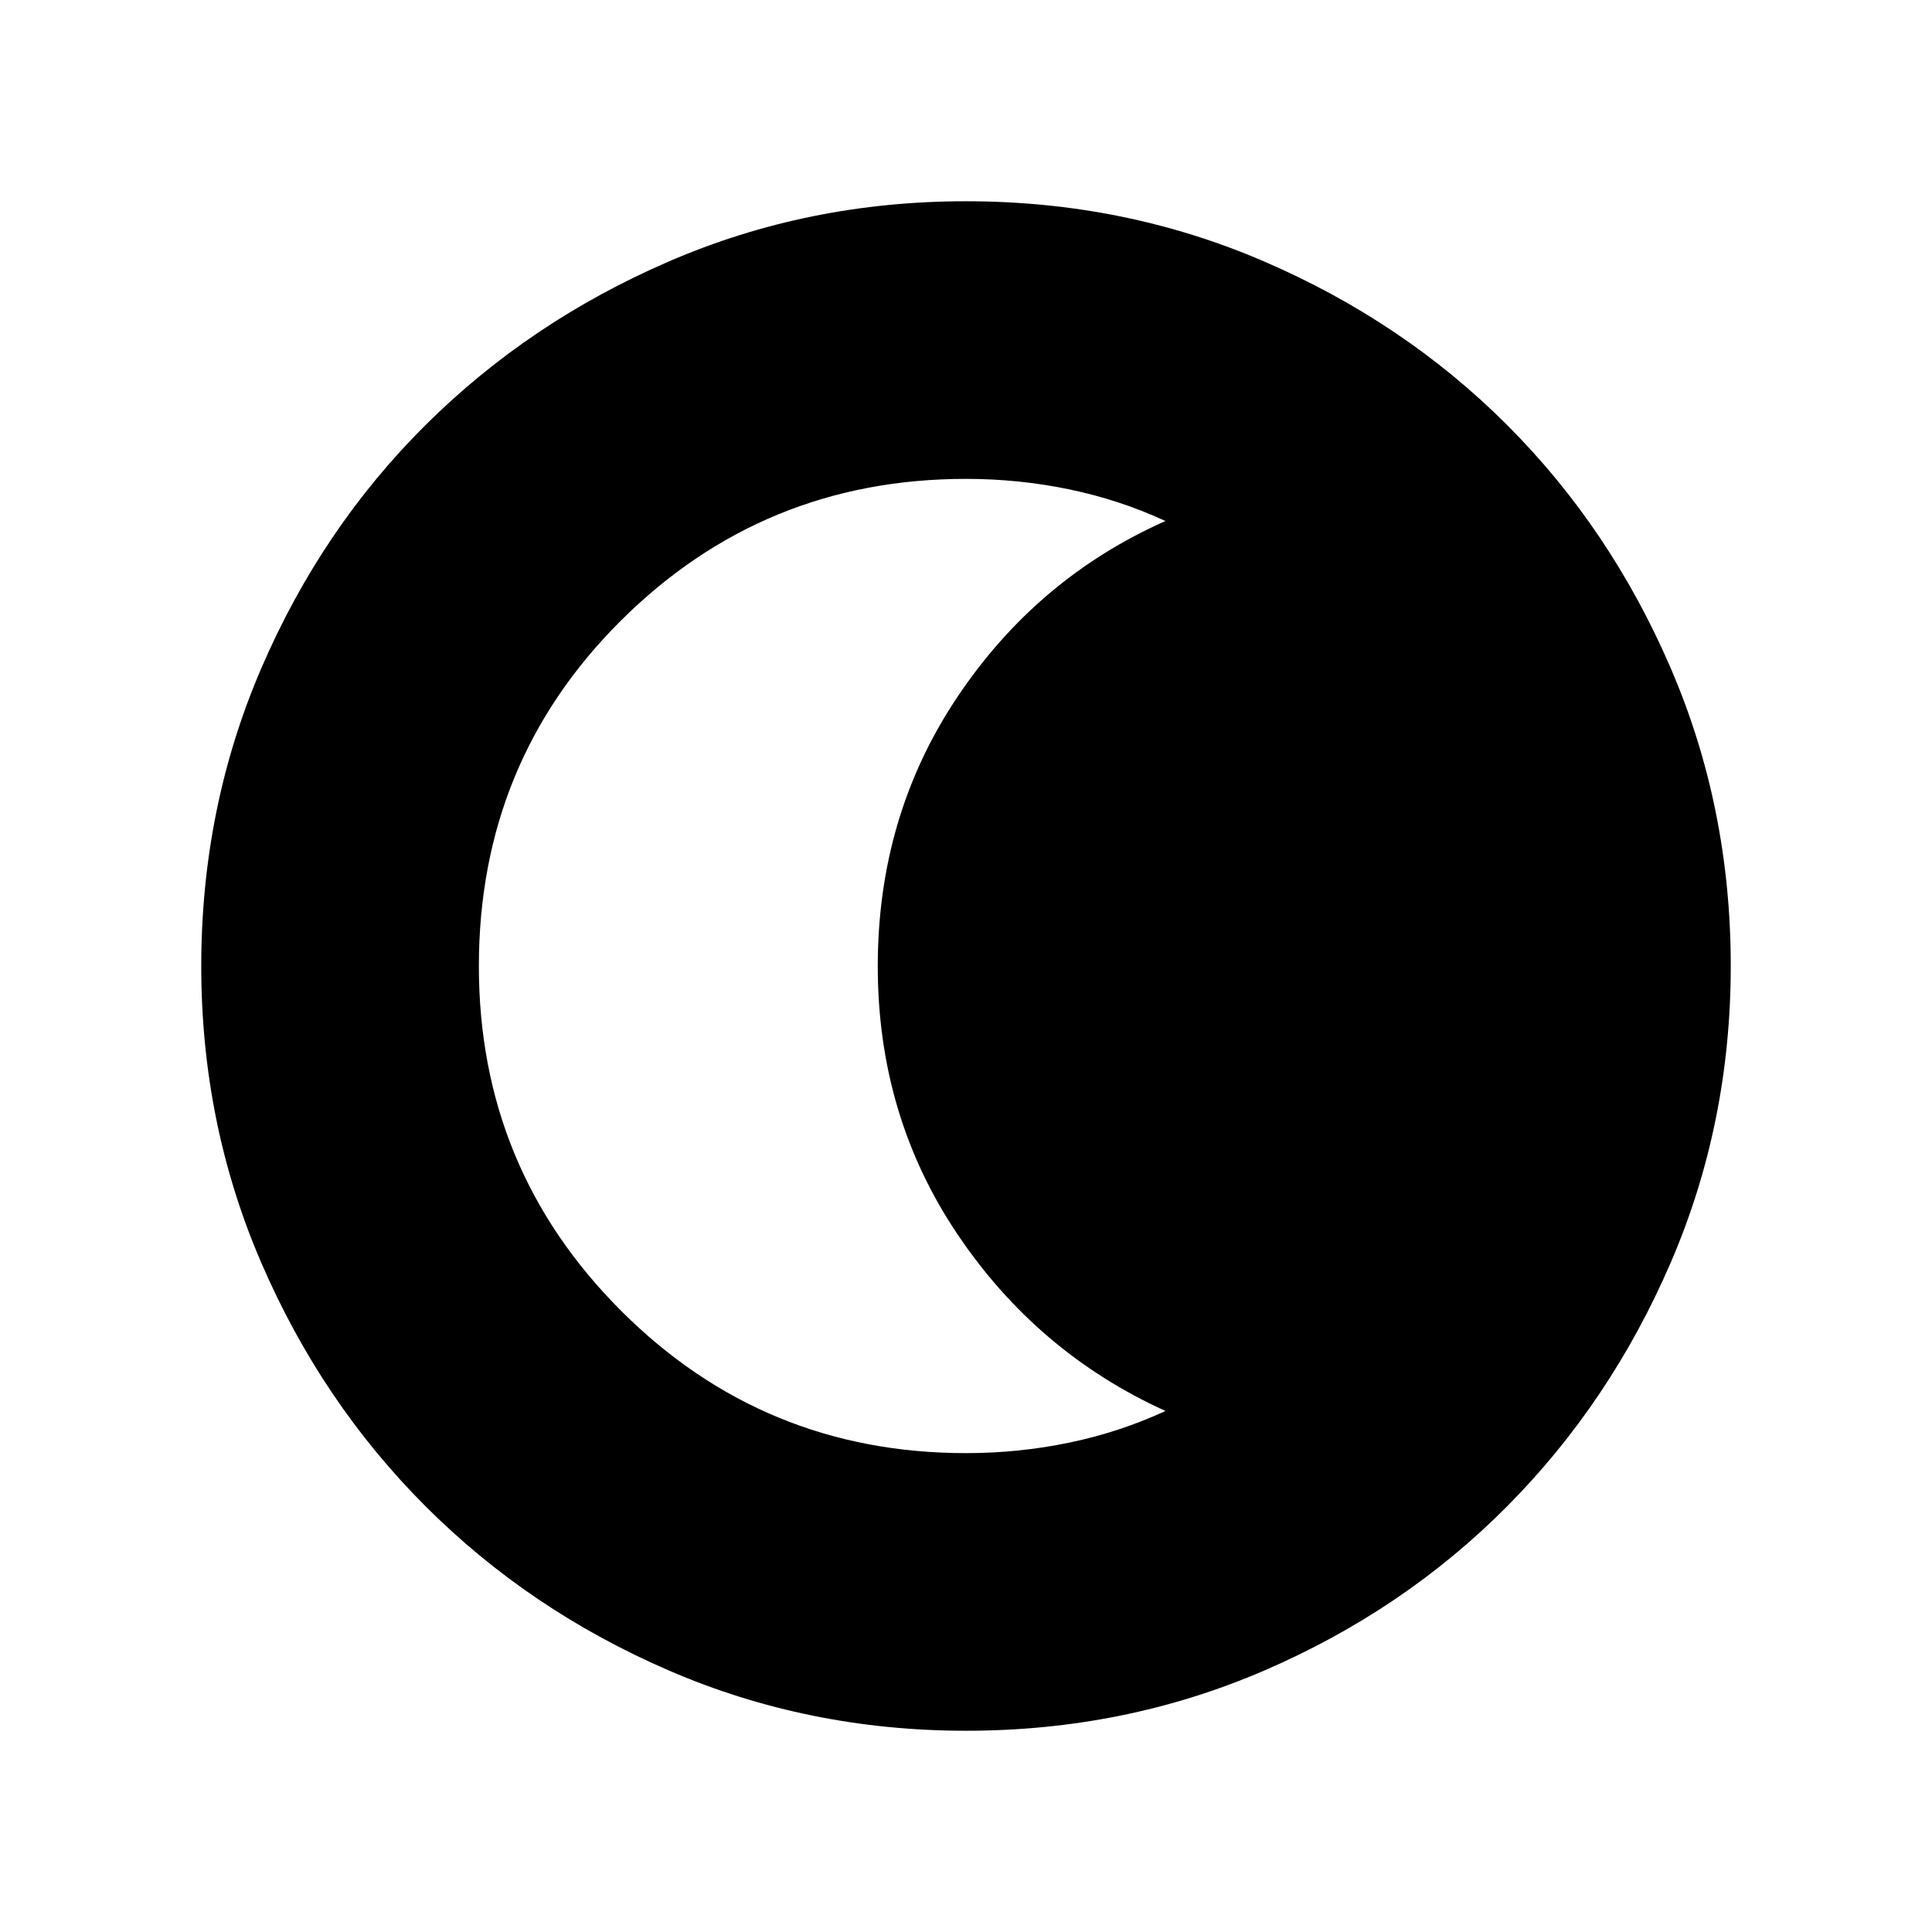 <svg xmlns="http://www.w3.org/2000/svg" height="40" viewBox="0 96 960 960" width="40"><path d="M480.067 955.999q-78.426 0-147.666-29.92t-120.887-81.544q-51.647-51.624-81.58-120.833-29.933-69.21-29.933-147.635 0-78.836 29.92-148.204 29.92-69.369 81.544-120.682 51.624-51.314 120.833-81.247 69.21-29.933 147.635-29.933 78.836 0 148.204 29.92 69.369 29.92 120.682 81.21 51.314 51.291 81.247 120.629 29.933 69.337 29.933 148.173 0 78.426-29.92 147.666t-81.21 120.887q-51.291 51.647-120.629 81.58-69.337 29.933-148.173 29.933ZM480 818.051q26.202 0 51.319-5.218t47.783-15.731q-63.743-28.948-103.346-87.82-39.602-58.871-39.602-133.192 0-74.731 39.602-133.821 39.603-59.089 103.346-87.371-22.666-10.513-47.783-15.731T480 333.949q-100.59 0-171.32 70.273-70.731 70.273-70.731 171.869 0 100.627 70.731 171.293 70.73 70.667 171.32 70.667Z"/></svg>